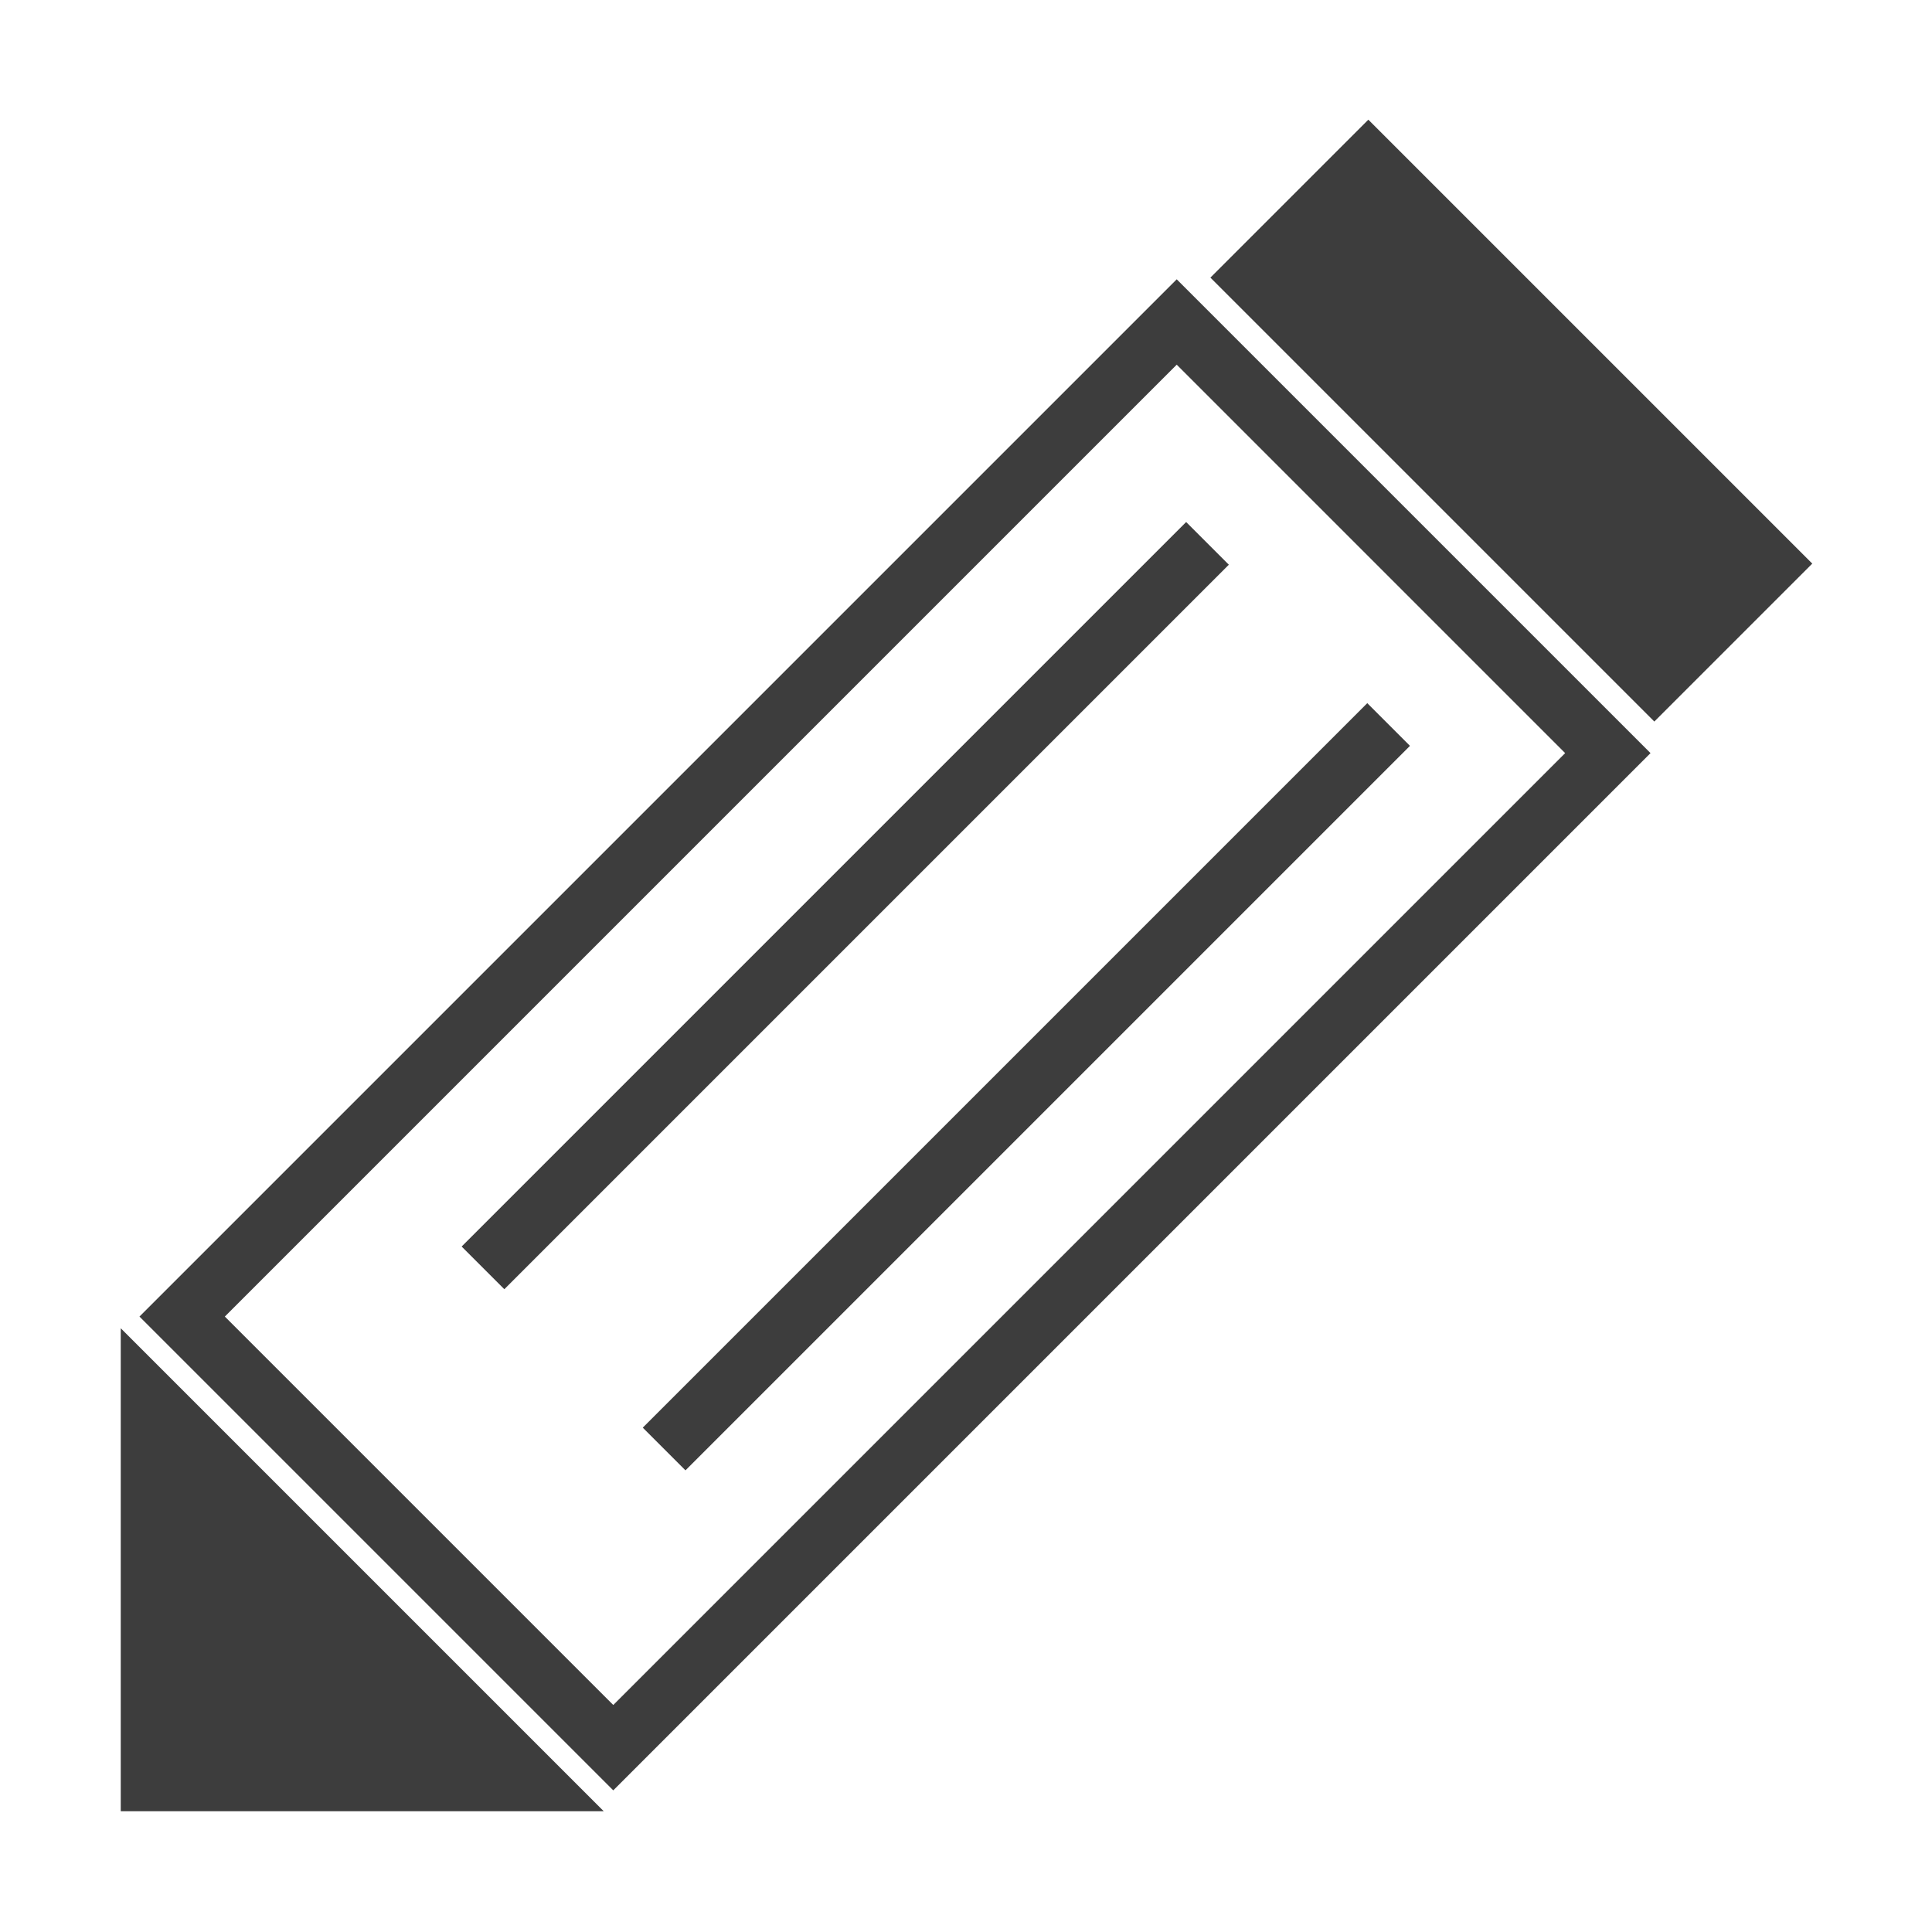 <?xml version="1.0" encoding="utf-8"?>
<svg viewBox="0 0 32 32" xmlns="http://www.w3.org/2000/svg" xmlns:xlink="http://www.w3.org/1999/xlink">
<style type="text/css">
	.st0{fill:#3D3D3D;}
	.st1{fill:none;stroke:#3D3D3D;stroke-miterlimit:10;}
</style>
<polyline class="st0" points="10,30 2,30 2,22 "/>
<rect x="3.2" y="12.1" transform="matrix(0.707 -0.707 0.707 0.707 -7.8 15.514)" class="st1" width="23.3" height="10.1"/>
<line class="st1" x1="20" y1="9" x2="8" y2="21"/>
<rect x="23.2" y="1.8" transform="matrix(0.707 -0.707 0.707 0.707 2.373 19.728)" class="st0" width="3.7" height="10.4"/>
<line class="st1" x1="23" y1="12" x2="11" y2="24"/>
</svg>

